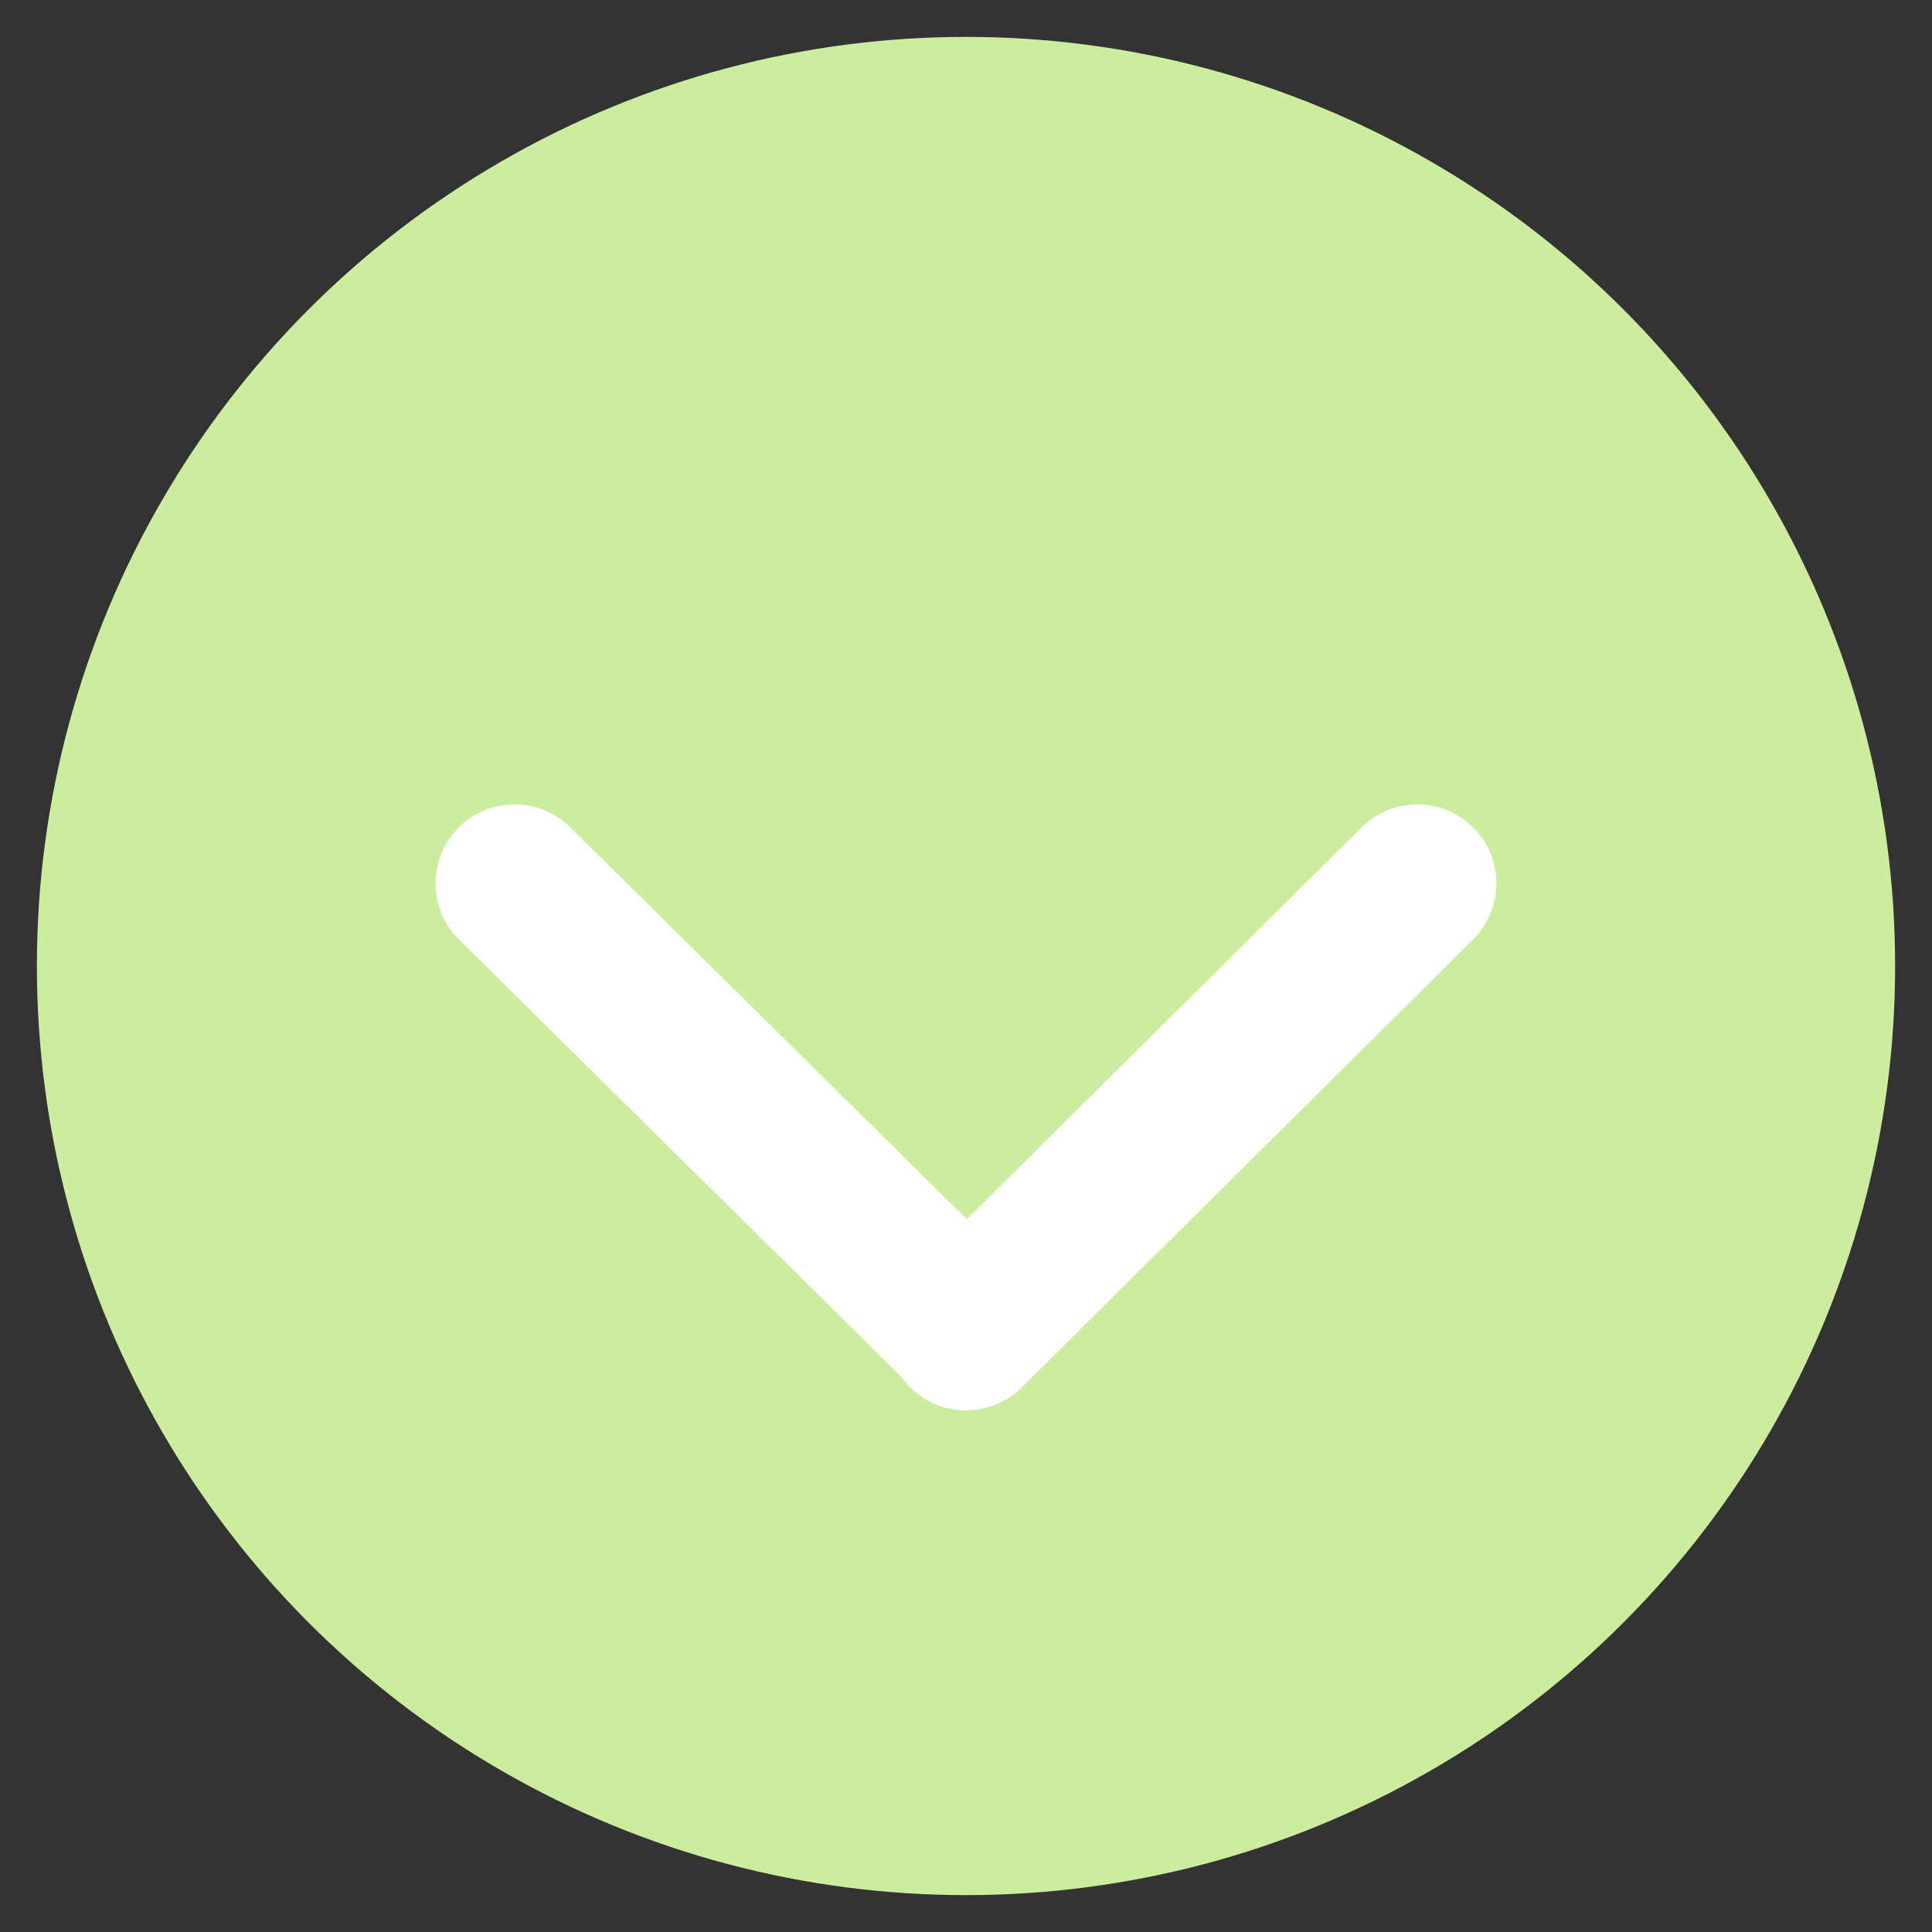 <svg id="Layer_1" data-name="Layer 1" xmlns="http://www.w3.org/2000/svg" width="110" height="110" viewBox="0 0 110 110"><rect x="0" y="0" width="110" height="110" fill="#333333" stroke="none"/><title>arrow</title><circle cx="55" cy="55" r="52.9" fill="#cded9e"/><line x1="29.3" y1="50.3" x2="55" y2="75.7" fill="none" stroke="#fff" stroke-linecap="round" stroke-linejoin="round" stroke-width="9"/><line x1="55" y1="75.8" x2="80.7" y2="50.3" fill="none" stroke="#fff" stroke-linecap="round" stroke-linejoin="round" stroke-width="9"/></svg>